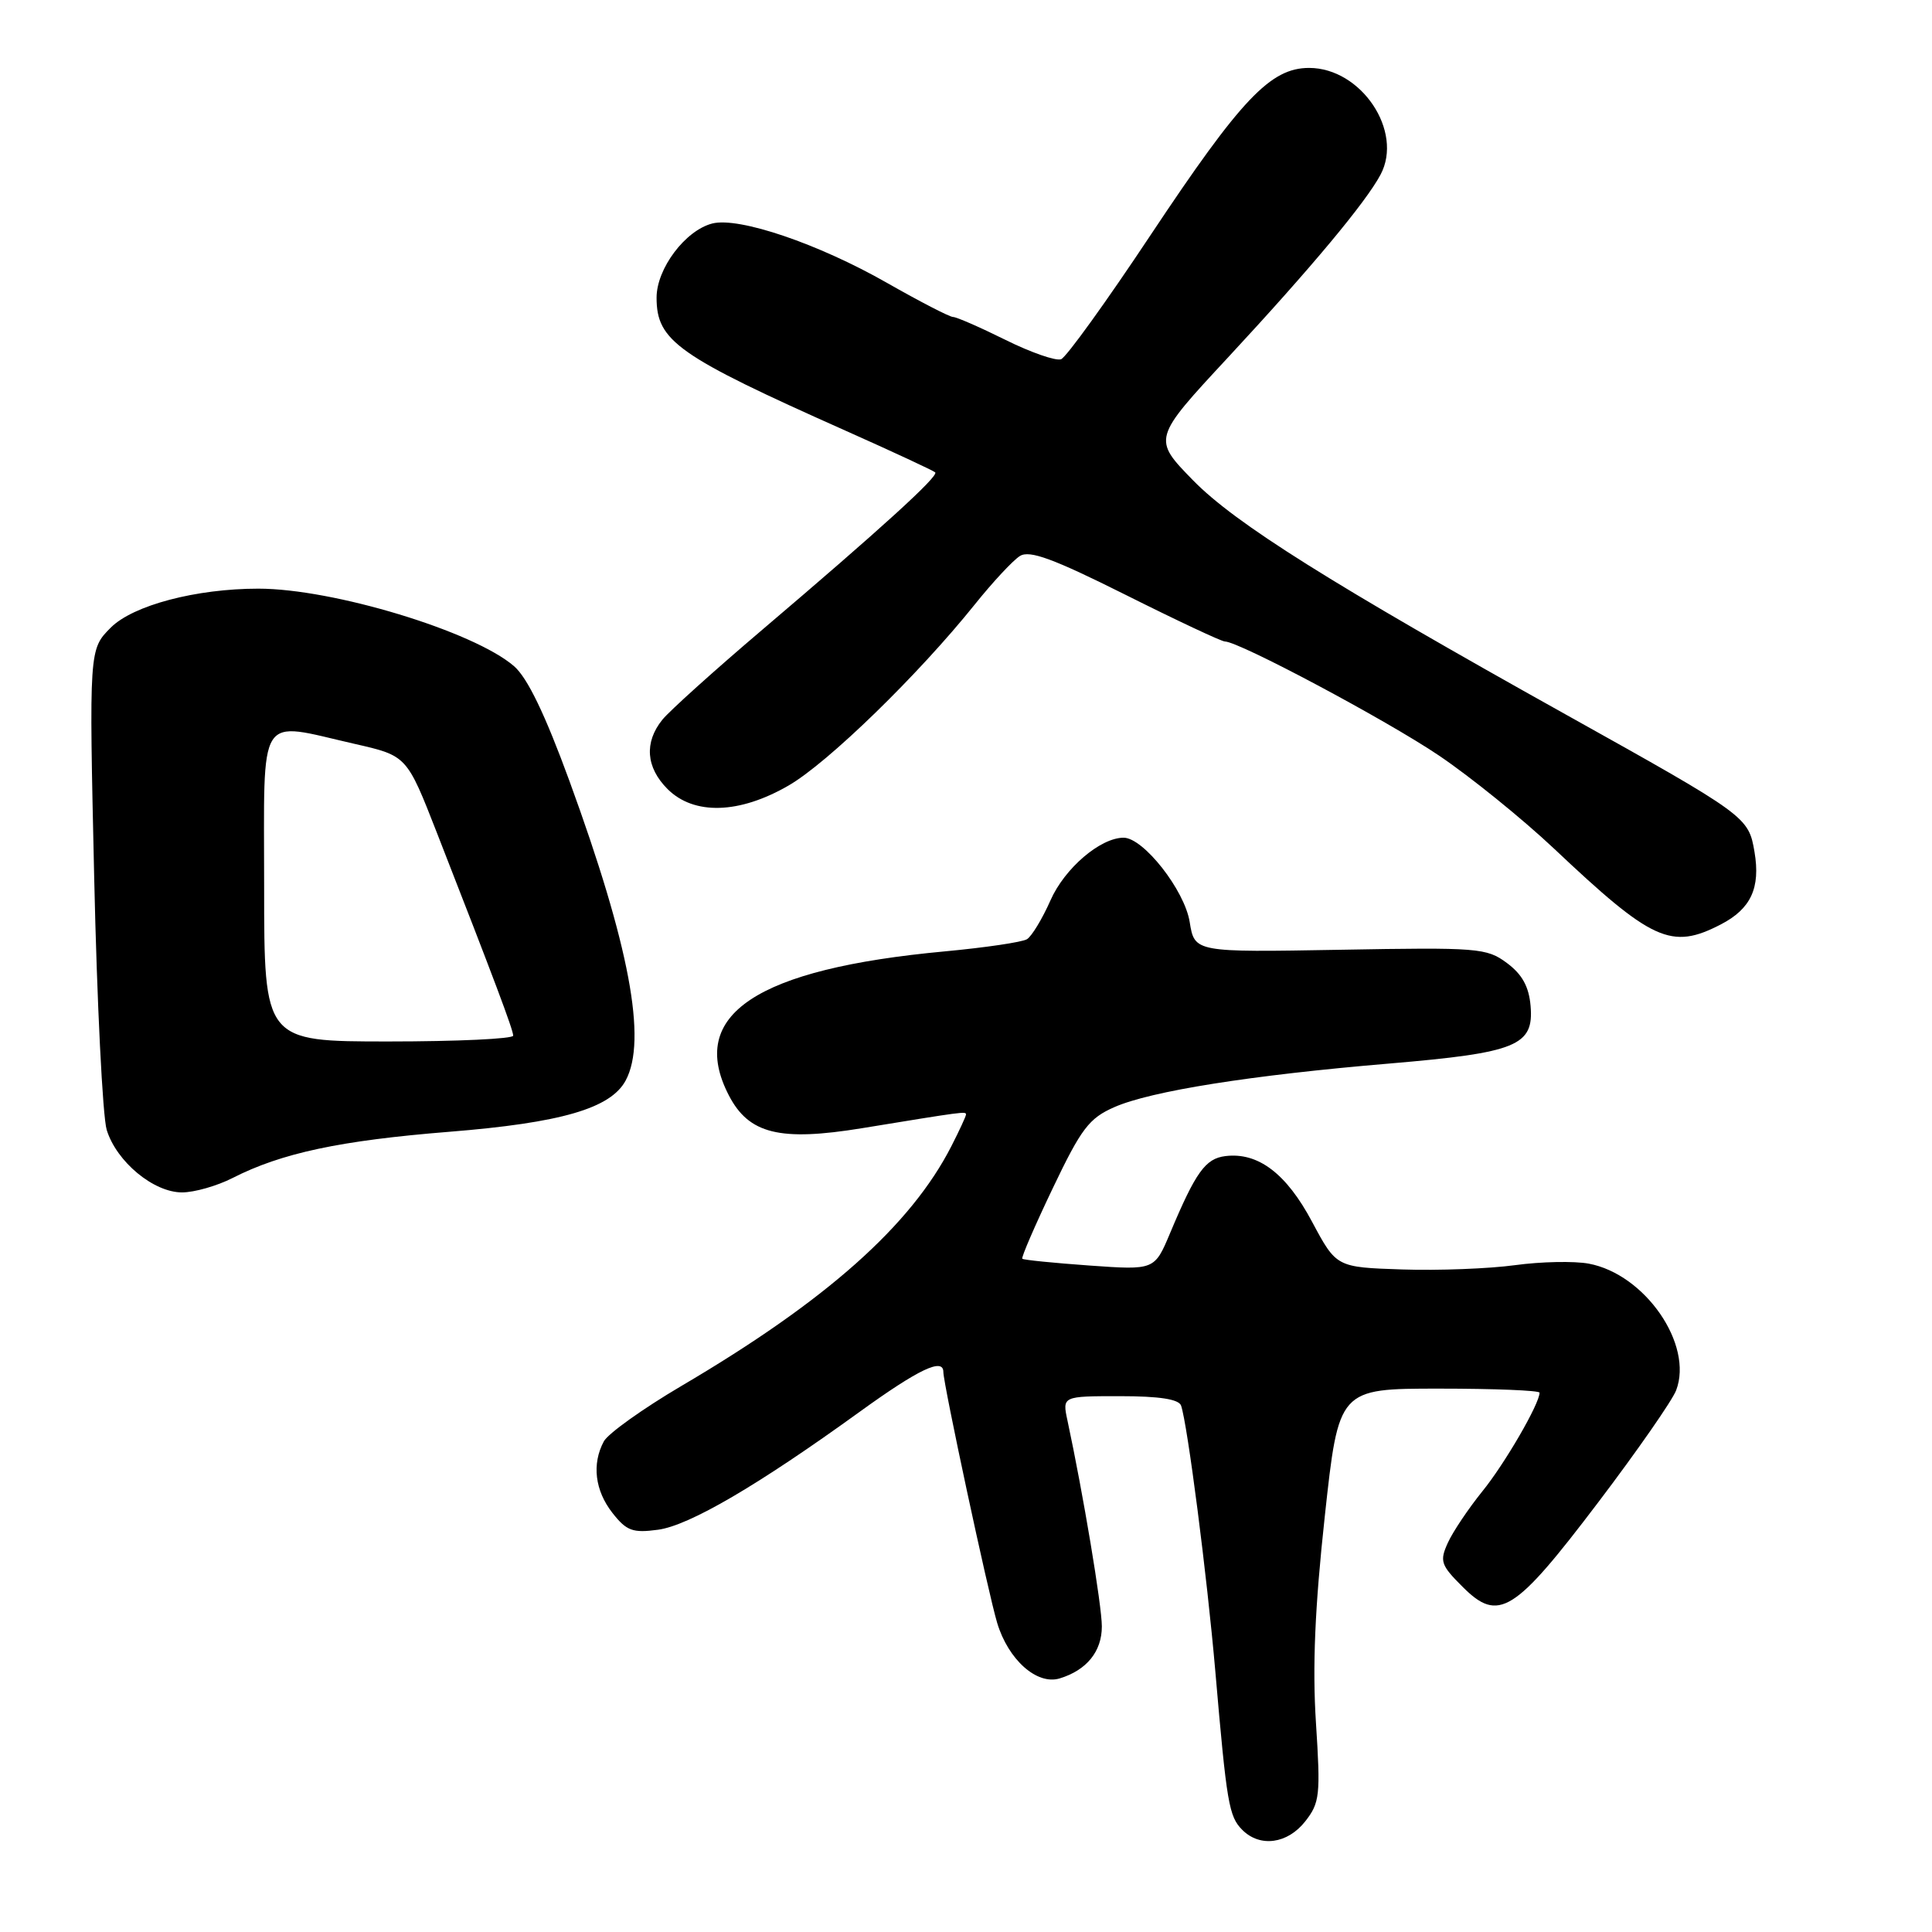 <?xml version="1.0" encoding="UTF-8" standalone="no"?>
<!DOCTYPE svg PUBLIC "-//W3C//DTD SVG 1.1//EN" "http://www.w3.org/Graphics/SVG/1.1/DTD/svg11.dtd" >
<svg xmlns="http://www.w3.org/2000/svg" xmlns:xlink="http://www.w3.org/1999/xlink" version="1.1" viewBox="0 0 256 256">
 <g >
 <path fill="currentColor"
d=" M 172.95 241.34 C 174.88 238.88 174.99 237.88 174.37 228.27 C 173.89 220.86 174.23 212.97 175.54 200.93 C 177.38 184.00 177.38 184.00 190.69 184.00 C 198.01 184.00 204.00 184.24 204.00 184.54 C 204.00 186.00 199.38 193.97 196.41 197.62 C 194.58 199.89 192.52 202.95 191.85 204.42 C 190.74 206.86 190.91 207.38 193.79 210.25 C 198.57 215.04 200.64 213.75 211.77 199.07 C 216.95 192.24 221.60 185.55 222.10 184.22 C 224.41 178.16 217.98 168.84 210.52 167.44 C 208.59 167.08 204.19 167.17 200.75 167.64 C 197.31 168.11 190.58 168.37 185.79 168.21 C 177.08 167.92 177.08 167.92 173.86 161.90 C 170.45 155.49 166.70 152.65 162.36 153.19 C 159.72 153.52 158.44 155.30 155.04 163.40 C 152.98 168.30 152.98 168.30 144.36 167.69 C 139.62 167.35 135.62 166.95 135.46 166.79 C 135.30 166.63 137.12 162.42 139.50 157.44 C 143.28 149.52 144.31 148.17 147.66 146.70 C 152.51 144.57 165.73 142.47 184.15 140.92 C 200.99 139.49 203.26 138.56 202.81 133.29 C 202.59 130.72 201.69 129.10 199.67 127.60 C 196.99 125.61 195.87 125.52 177.57 125.85 C 158.29 126.19 158.29 126.19 157.64 122.17 C 156.97 117.96 151.51 111.00 148.88 111.00 C 145.79 111.01 141.06 115.06 139.19 119.31 C 138.11 121.75 136.71 124.06 136.08 124.45 C 135.45 124.84 130.56 125.56 125.22 126.06 C 100.19 128.38 91.05 134.46 96.57 145.13 C 99.22 150.26 103.33 151.27 114.23 149.49 C 127.81 147.27 128.00 147.24 128.00 147.68 C 128.00 147.90 127.13 149.78 126.07 151.86 C 120.70 162.38 109.48 172.36 90.30 183.64 C 85.19 186.65 80.56 189.96 80.01 190.99 C 78.40 193.99 78.83 197.51 81.16 200.48 C 83.02 202.85 83.84 203.15 87.18 202.70 C 91.32 202.15 100.43 196.82 113.90 187.08 C 121.73 181.42 125.00 179.86 125.00 181.80 C 125.00 183.38 130.93 211.05 132.13 215.04 C 133.60 219.93 137.40 223.31 140.41 222.40 C 143.99 221.31 146.00 218.83 146.00 215.51 C 146.00 212.74 143.52 197.91 141.45 188.25 C 140.75 185.00 140.75 185.00 148.41 185.00 C 153.63 185.00 156.20 185.40 156.50 186.25 C 157.35 188.73 159.94 208.78 161.04 221.50 C 162.55 239.04 162.84 240.69 164.61 242.47 C 166.96 244.82 170.60 244.33 172.95 241.34 Z  M 30.82 156.09 C 37.31 152.78 45.06 151.13 59.50 149.97 C 74.36 148.78 80.93 146.87 82.91 143.16 C 85.77 137.83 83.41 125.27 75.46 103.50 C 72.21 94.61 69.88 89.79 68.10 88.26 C 62.73 83.64 44.13 78.00 34.24 78.00 C 25.99 78.00 17.64 80.20 14.68 83.16 C 11.80 86.05 11.80 86.05 12.48 116.27 C 12.85 132.90 13.60 147.95 14.14 149.72 C 15.44 153.93 20.34 158.00 24.12 158.00 C 25.75 158.00 28.76 157.14 30.82 156.09 Z  M 228.02 122.49 C 232.00 120.43 233.29 117.66 232.48 112.88 C 231.69 108.23 231.48 108.07 207.50 94.69 C 176.36 77.32 163.68 69.36 158.10 63.66 C 152.71 58.14 152.71 58.14 162.76 47.32 C 173.73 35.50 180.98 26.81 182.93 23.14 C 185.99 17.39 180.37 9.00 173.46 9.00 C 168.35 9.00 164.46 13.10 152.49 31.10 C 146.64 39.91 141.29 47.34 140.60 47.60 C 139.92 47.86 136.60 46.71 133.24 45.04 C 129.87 43.37 126.74 42.00 126.28 42.00 C 125.83 42.00 121.88 39.96 117.51 37.47 C 108.42 32.29 97.94 28.73 94.40 29.61 C 90.82 30.51 87.00 35.58 87.00 39.44 C 87.00 45.19 89.77 47.14 112.00 57.05 C 118.33 59.87 123.69 62.37 123.92 62.59 C 124.42 63.08 116.67 70.13 101.00 83.45 C 94.67 88.83 88.72 94.19 87.77 95.36 C 85.34 98.37 85.59 101.68 88.45 104.55 C 91.95 108.04 97.96 107.87 104.50 104.08 C 109.71 101.07 121.69 89.41 129.16 80.10 C 131.55 77.12 134.24 74.23 135.15 73.67 C 136.43 72.87 139.57 74.03 149.15 78.82 C 155.94 82.22 161.86 85.00 162.30 85.00 C 164.16 85.00 183.67 95.39 190.68 100.12 C 194.87 102.95 201.71 108.49 205.90 112.43 C 218.94 124.74 221.45 125.89 228.02 122.49 Z  M 35.00 117.50 C 35.00 93.93 33.94 95.60 47.00 98.57 C 53.90 100.14 53.90 100.14 57.88 110.32 C 65.52 129.87 68.00 136.46 68.00 137.23 C 68.00 137.65 60.58 138.00 51.50 138.00 C 35.00 138.00 35.00 138.00 35.00 117.50 Z "/>
</g>
</svg>